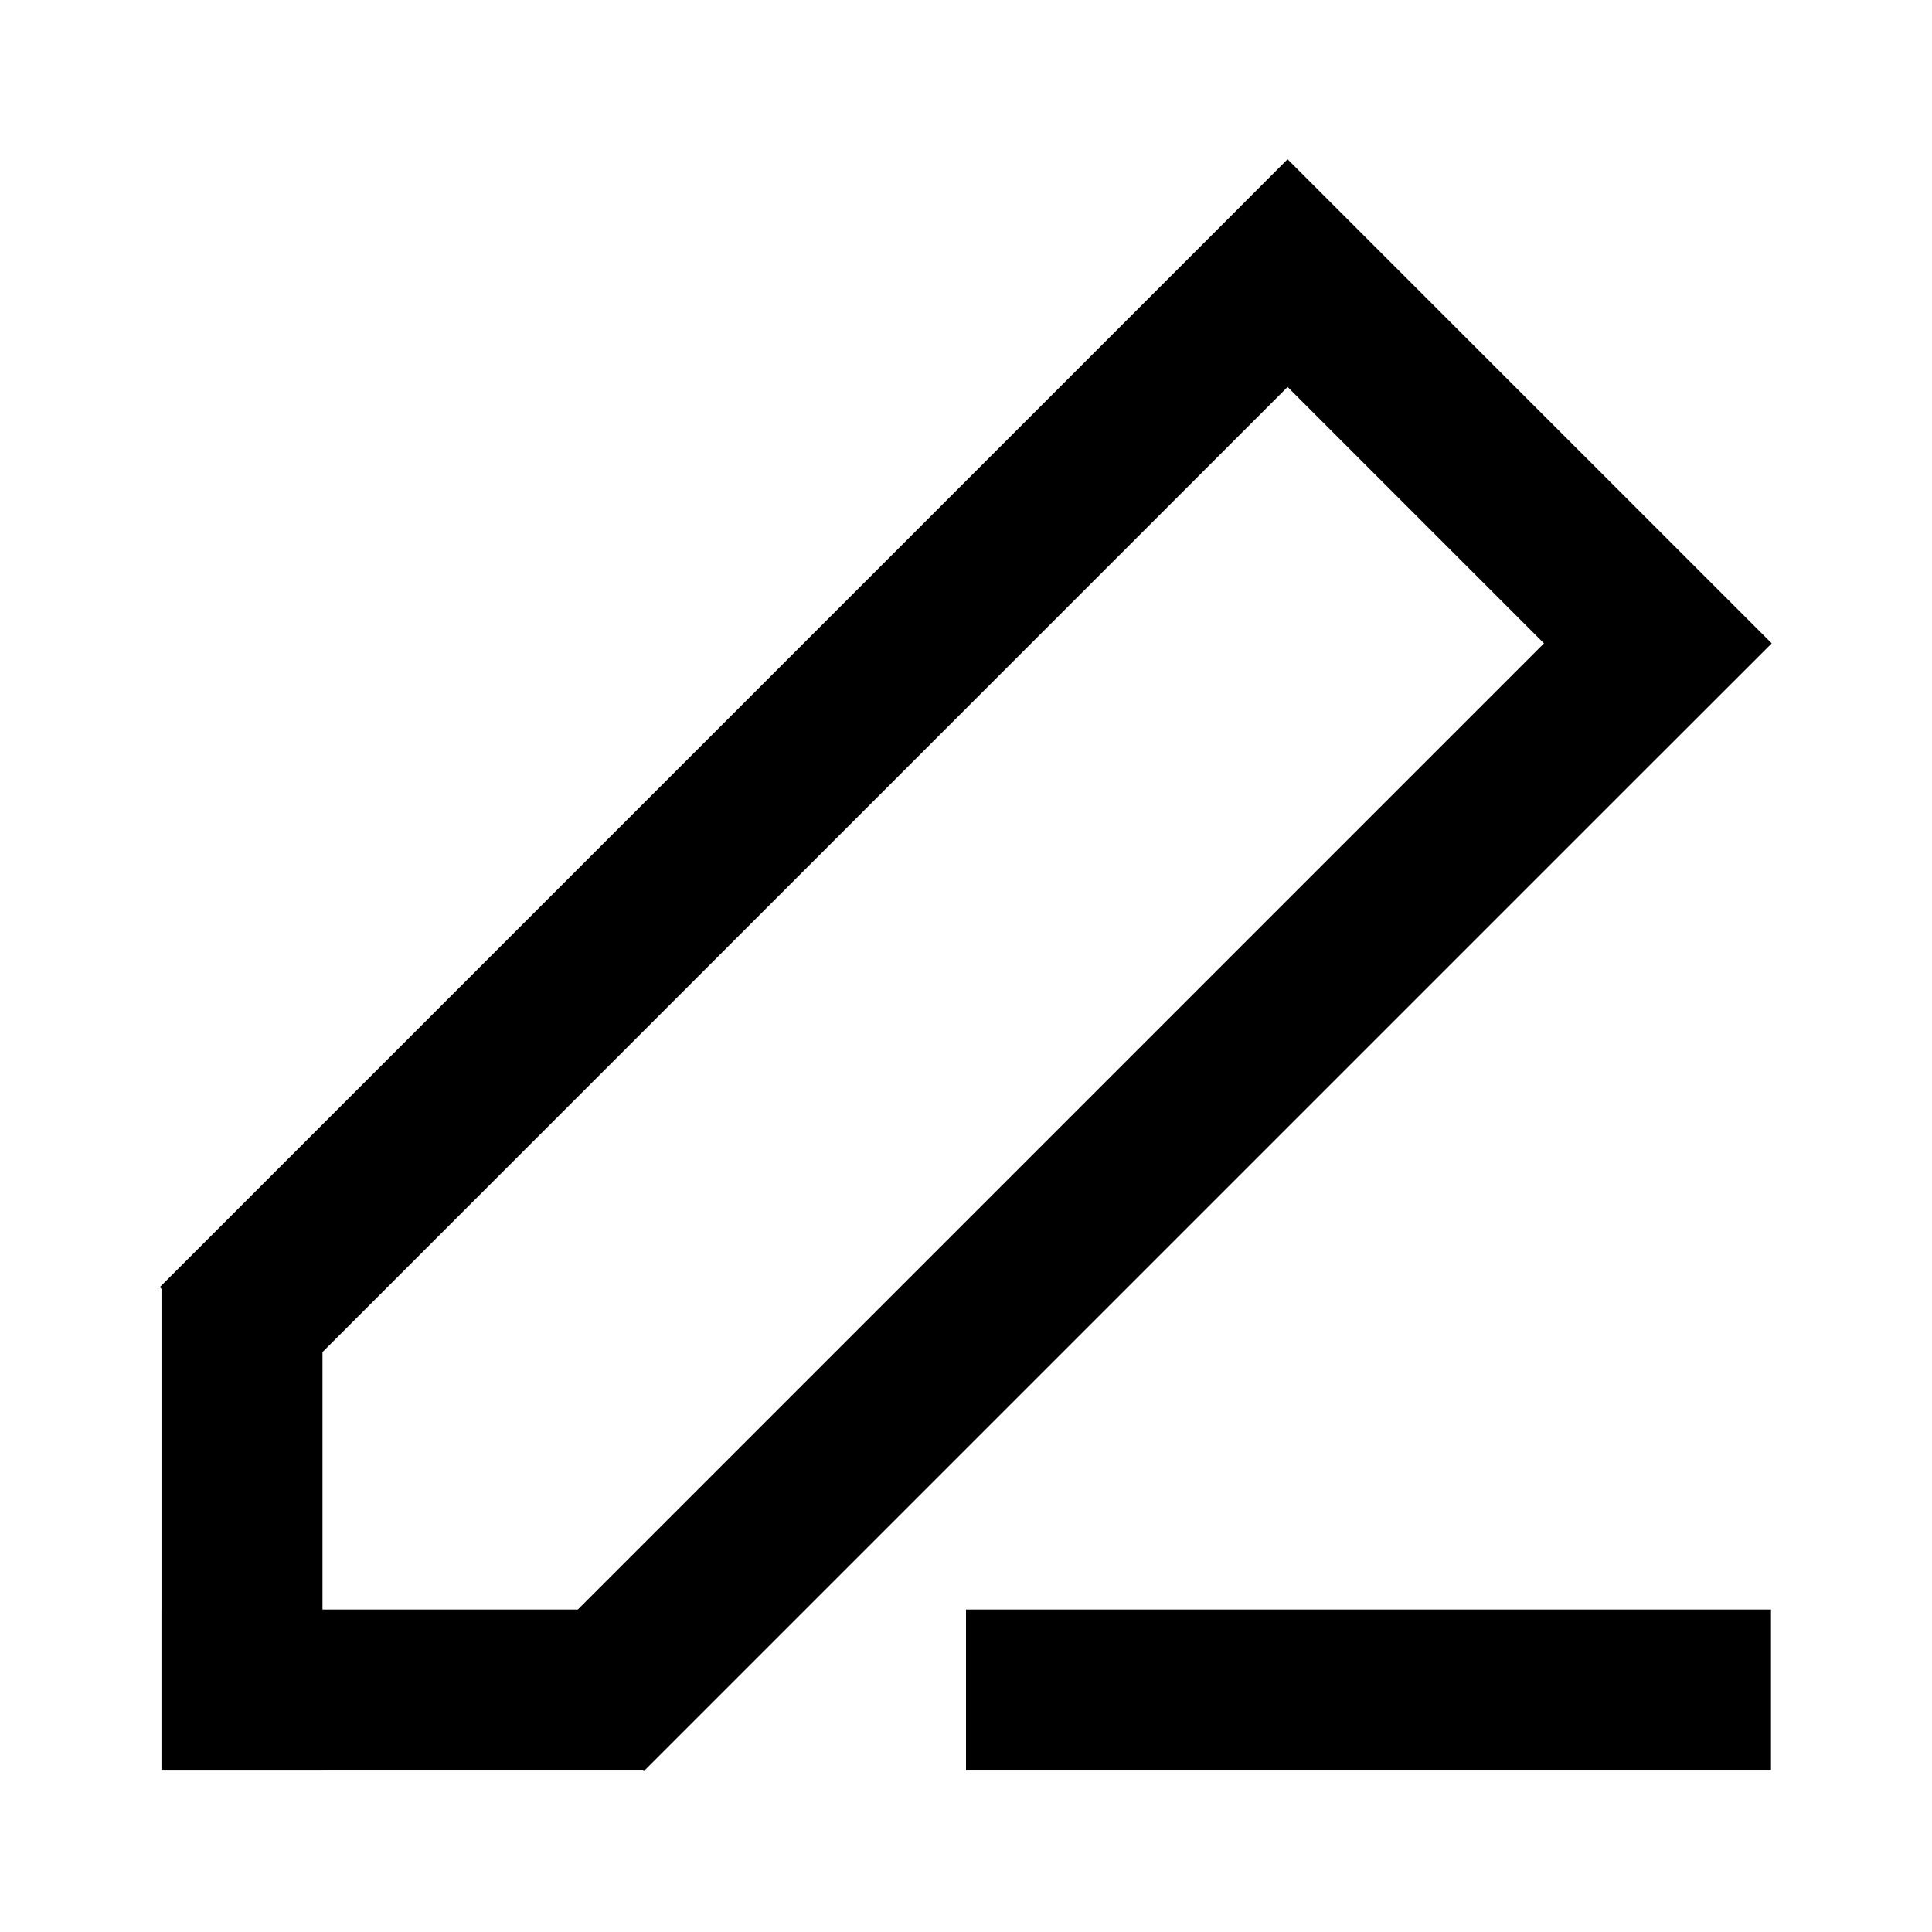 <svg  xmlns="http://www.w3.org/2000/svg" viewBox="0 0 240 240">
  <rect x="20.06" y="159.94" width="20" height="60"/>
  <rect x="20.06" y="199.94" width="59.92" height="20"/>
  <g>
    <rect x="120" y="199.94" width="100" height="20"/>
    <polygon points="205.94 94.06 220.09 79.92 159.95 19.79 159.93 19.8 159.93 19.8 152.51 27.23 145.81 33.93 145.81 33.93 19.85 159.89 33.99 174.03 159.95 48.07 191.8 79.92 65.84 205.88 79.98 220.02 205.94 94.06 205.94 94.06"/>
  </g>
</svg>